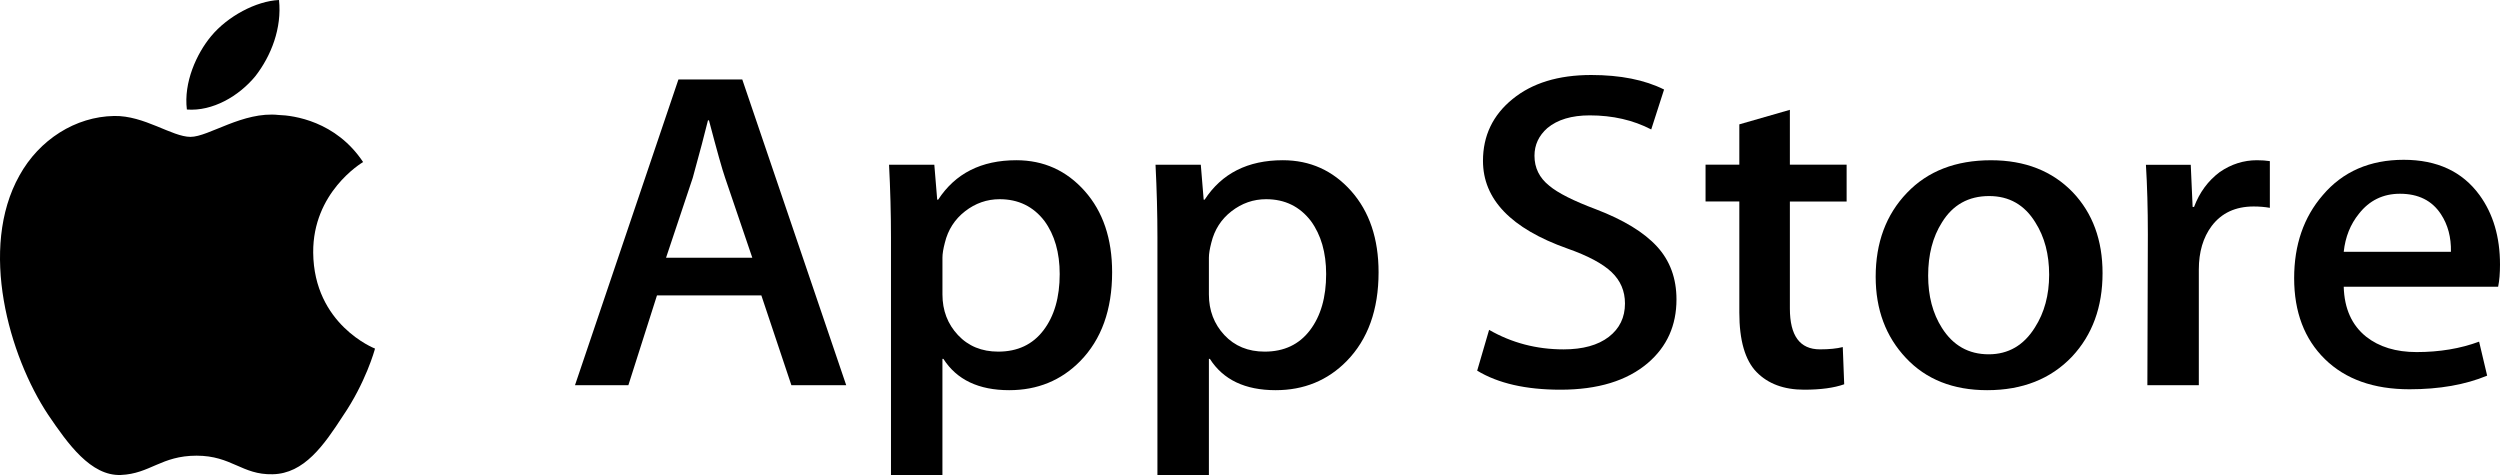 <svg width="100" height="19" viewBox="0 0 100 19" fill="none" xmlns="http://www.w3.org/2000/svg">
<path d="M12.528 10.104C12.508 7.704 14.436 6.536 14.524 6.482C13.432 4.841 11.739 4.617 11.145 4.599C9.723 4.445 8.344 5.475 7.62 5.475C6.881 5.475 5.766 4.614 4.565 4.639C3.018 4.664 1.571 5.586 0.778 7.019C-0.86 9.941 0.361 14.235 1.93 16.596C2.715 17.753 3.632 19.044 4.833 18.999C6.007 18.949 6.446 18.227 7.863 18.227C9.267 18.227 9.679 18.999 10.903 18.97C12.164 18.949 12.957 17.808 13.714 16.641C14.621 15.315 14.986 14.01 15 13.943C14.97 13.932 12.552 12.981 12.528 10.104Z" fill="black"/>
<path d="M10.216 3.045C10.848 2.231 11.28 1.124 11.16 0C10.245 0.042 9.102 0.652 8.444 1.448C7.861 2.149 7.341 3.299 7.475 4.381C8.502 4.46 9.557 3.847 10.216 3.045Z" fill="black"/>
<path d="M33.848 15.407H31.655L30.454 11.816H26.279L25.135 15.407H23L27.137 3.179H29.691L33.848 15.407ZM30.092 10.309L29.006 7.116C28.891 6.789 28.676 6.021 28.358 4.812H28.319C28.193 5.332 27.989 6.1 27.709 7.116L26.642 10.309H30.092Z" fill="black"/>
<path d="M44.485 10.89C44.485 12.39 44.059 13.575 43.208 14.445C42.445 15.22 41.498 15.607 40.367 15.607C39.147 15.607 38.27 15.19 37.736 14.355H37.697V19H35.639V9.493C35.639 8.55 35.613 7.582 35.562 6.59H37.373L37.488 7.988H37.526C38.213 6.935 39.255 6.409 40.653 6.409C41.746 6.409 42.658 6.82 43.389 7.642C44.12 8.465 44.485 9.548 44.485 10.89ZM42.388 10.962C42.388 10.104 42.185 9.396 41.778 8.839C41.333 8.259 40.735 7.968 39.986 7.968C39.478 7.968 39.016 8.13 38.604 8.449C38.191 8.77 37.92 9.19 37.794 9.71C37.73 9.953 37.698 10.151 37.698 10.308V11.778C37.698 12.419 37.905 12.96 38.318 13.402C38.731 13.844 39.268 14.065 39.929 14.065C40.704 14.065 41.308 13.78 41.739 13.212C42.172 12.643 42.388 11.894 42.388 10.962Z" fill="black"/>
<path d="M55.143 10.89C55.143 12.39 54.717 13.575 53.865 14.445C53.103 15.22 52.156 15.607 51.025 15.607C49.804 15.607 48.928 15.19 48.395 14.355H48.356V19H46.297V9.493C46.297 8.55 46.271 7.582 46.221 6.59H48.032L48.147 7.988H48.185C48.871 6.935 49.913 6.409 51.312 6.409C52.404 6.409 53.316 6.82 54.048 7.642C54.777 8.465 55.143 9.548 55.143 10.89ZM53.046 10.962C53.046 10.104 52.842 9.396 52.435 8.839C51.989 8.259 51.394 7.968 50.644 7.968C50.135 7.968 49.674 8.13 49.261 8.449C48.847 8.77 48.578 9.19 48.452 9.71C48.389 9.953 48.356 10.151 48.356 10.308V11.778C48.356 12.419 48.563 12.96 48.974 13.402C49.387 13.843 49.924 14.065 50.587 14.065C51.362 14.065 51.965 13.78 52.397 13.212C52.83 12.643 53.046 11.894 53.046 10.962Z" fill="black"/>
<path d="M67.059 11.978C67.059 13.018 66.679 13.864 65.917 14.518C65.08 15.232 63.915 15.588 62.417 15.588C61.035 15.588 59.926 15.335 59.087 14.827L59.564 13.194C60.468 13.714 61.459 13.975 62.54 13.975C63.315 13.975 63.919 13.808 64.352 13.475C64.784 13.142 64.999 12.696 64.999 12.139C64.999 11.643 64.821 11.225 64.465 10.886C64.111 10.547 63.519 10.231 62.692 9.94C60.443 9.142 59.319 7.972 59.319 6.434C59.319 5.429 59.713 4.604 60.502 3.963C61.288 3.321 62.336 3 63.647 3C64.817 3 65.788 3.194 66.563 3.581L66.049 5.178C65.325 4.803 64.506 4.615 63.589 4.615C62.865 4.615 62.299 4.785 61.894 5.123C61.551 5.426 61.379 5.794 61.379 6.231C61.379 6.714 61.575 7.114 61.969 7.428C62.312 7.718 62.935 8.033 63.839 8.372C64.944 8.795 65.756 9.29 66.278 9.858C66.799 10.424 67.059 11.133 67.059 11.978Z" fill="black"/>
<path d="M73.865 8.06H71.595V12.341C71.595 13.43 71.995 13.974 72.797 13.974C73.164 13.974 73.47 13.944 73.711 13.883L73.768 15.371C73.362 15.515 72.828 15.588 72.167 15.588C71.354 15.588 70.719 15.351 70.26 14.88C69.803 14.408 69.573 13.616 69.573 12.503V8.058H68.222V6.588H69.573V4.974L71.595 4.393V6.588H73.865V8.06Z" fill="black"/>
<path d="M84.102 10.926C84.102 12.281 83.695 13.394 82.882 14.264C82.029 15.16 80.897 15.607 79.487 15.607C78.127 15.607 77.045 15.178 76.238 14.319C75.43 13.461 75.027 12.378 75.027 11.072C75.027 9.706 75.442 8.587 76.275 7.717C77.107 6.845 78.229 6.41 79.639 6.41C80.999 6.41 82.093 6.839 82.918 7.698C83.708 8.532 84.102 9.608 84.102 10.926ZM81.966 10.989C81.966 10.176 81.784 9.479 81.414 8.897C80.983 8.193 80.365 7.842 79.566 7.842C78.739 7.842 78.11 8.194 77.678 8.897C77.308 9.48 77.126 10.188 77.126 11.026C77.126 11.839 77.308 12.537 77.678 13.118C78.123 13.821 78.745 14.172 79.548 14.172C80.334 14.172 80.951 13.814 81.396 13.099C81.775 12.507 81.966 11.802 81.966 10.989Z" fill="black"/>
<path d="M90.794 8.313C90.59 8.277 90.373 8.259 90.145 8.259C89.421 8.259 88.861 8.519 88.467 9.04C88.124 9.499 87.953 10.08 87.953 10.781V15.407H85.895L85.914 9.367C85.914 8.35 85.888 7.425 85.837 6.591H87.63L87.705 8.278H87.762C87.98 7.698 88.322 7.231 88.792 6.881C89.25 6.566 89.746 6.409 90.279 6.409C90.47 6.409 90.642 6.422 90.794 6.445V8.313Z" fill="black"/>
<path d="M100 10.581C100 10.932 99.976 11.228 99.925 11.47H93.749C93.773 12.341 94.071 13.007 94.645 13.467C95.165 13.877 95.838 14.083 96.665 14.083C97.579 14.083 98.414 13.944 99.164 13.666L99.486 15.026C98.61 15.39 97.575 15.571 96.38 15.571C94.943 15.571 93.816 15.168 92.995 14.364C92.176 13.56 91.766 12.481 91.766 11.126C91.766 9.797 92.147 8.689 92.911 7.806C93.71 6.864 94.791 6.392 96.15 6.392C97.486 6.392 98.497 6.864 99.183 7.806C99.727 8.555 100 9.482 100 10.581ZM98.037 10.073C98.05 9.493 97.916 8.991 97.637 8.567C97.281 8.022 96.734 7.75 95.997 7.75C95.324 7.75 94.776 8.016 94.358 8.549C94.015 8.972 93.812 9.481 93.749 10.072H98.037V10.073Z" fill="black"/>
</svg>
